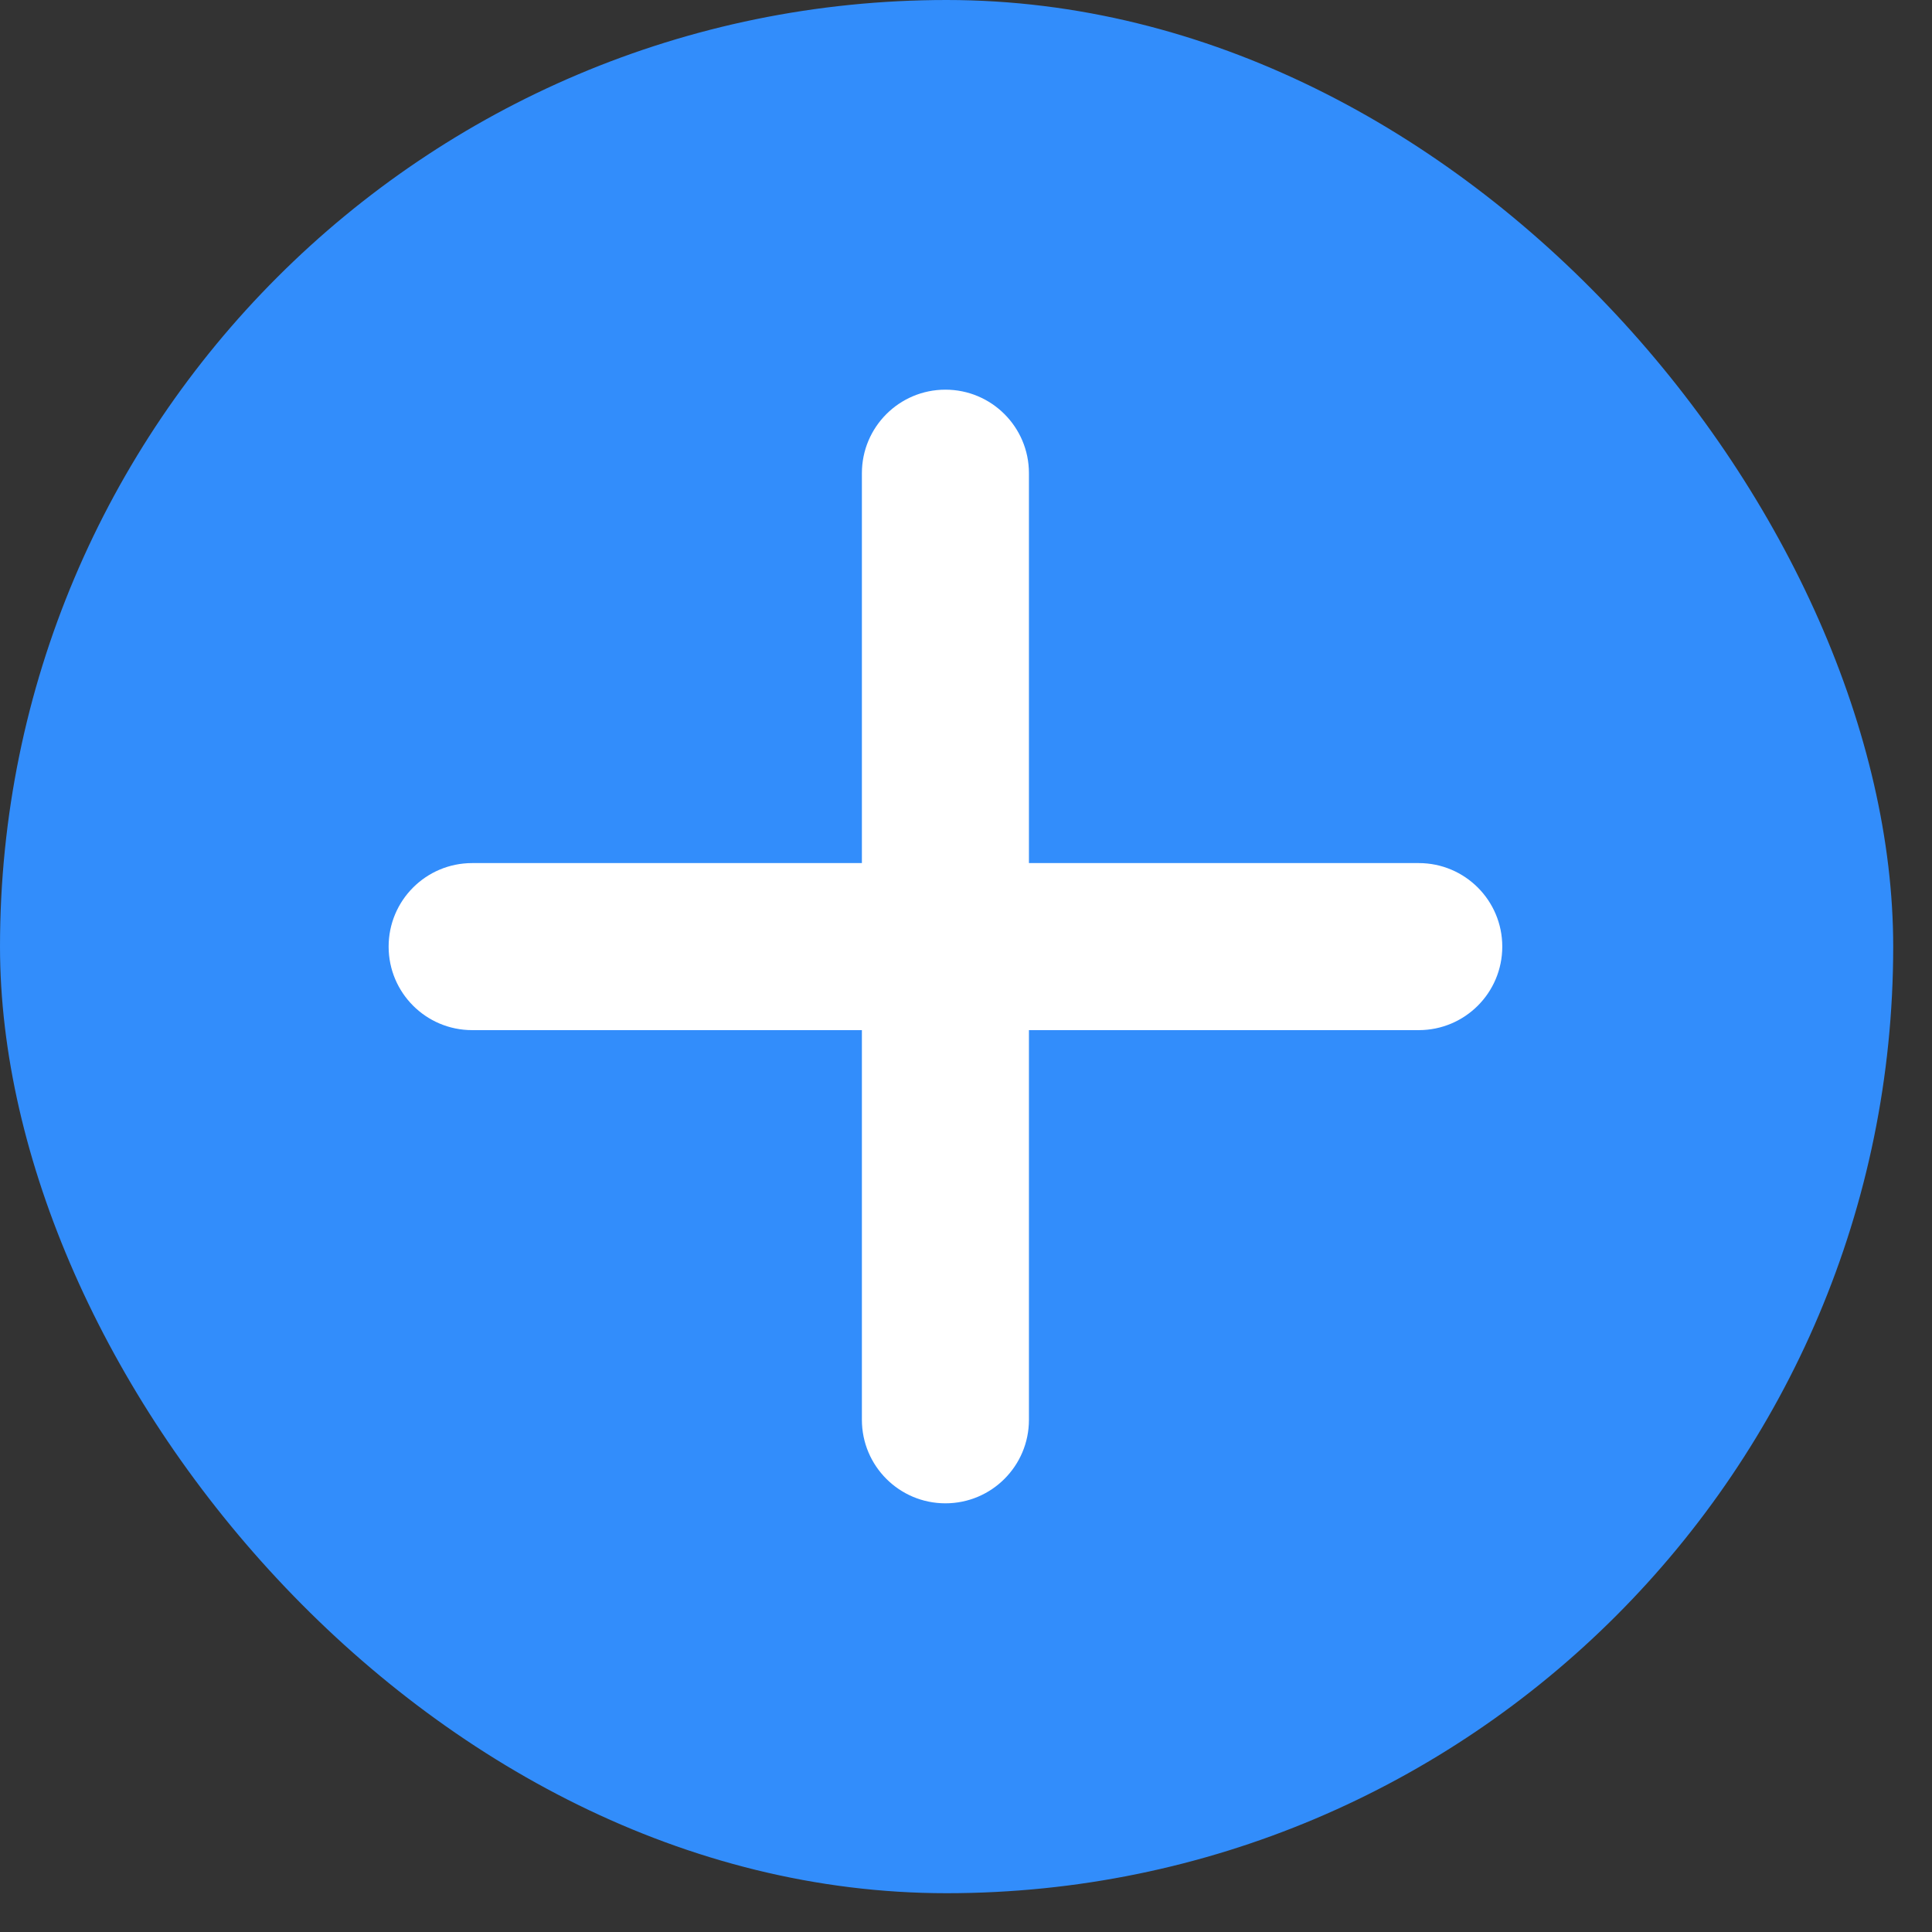 <svg width="26" height="26" viewBox="0 0 26 26" fill="none" xmlns="http://www.w3.org/2000/svg">
<rect x="0" y="0" width="26" height="26" fill="#333333" stroke="none"/>
<g id="&#231;&#188;&#150;&#231;&#187;&#132;">
<rect id="&#231;&#159;&#169;&#229;&#189;&#162;&#229;&#164;&#135;&#228;&#187;&#189; 3" width="25.478" height="25.478" rx="12.739" fill="#328DFB"/>
<path id="&#231;&#159;&#169;&#229;&#189;&#162;" fill-rule="evenodd" clip-rule="evenodd" d="M5.23 12.739C5.23 12.118 5.733 11.615 6.354 11.615L19.093 11.615C19.714 11.615 20.217 12.118 20.217 12.739C20.217 13.36 19.714 13.863 19.093 13.863L6.354 13.863C5.733 13.863 5.23 13.36 5.23 12.739Z" fill="white"/>
<path id="&#231;&#159;&#169;&#229;&#189;&#162;_2" fill-rule="evenodd" clip-rule="evenodd" d="M12.723 5.244C13.344 5.244 13.847 5.747 13.847 6.368L13.847 19.107C13.847 19.728 13.344 20.231 12.723 20.231C12.102 20.231 11.599 19.728 11.599 19.107L11.599 6.368C11.599 5.747 12.102 5.244 12.723 5.244Z" fill="white"/>
</g>
</svg>
